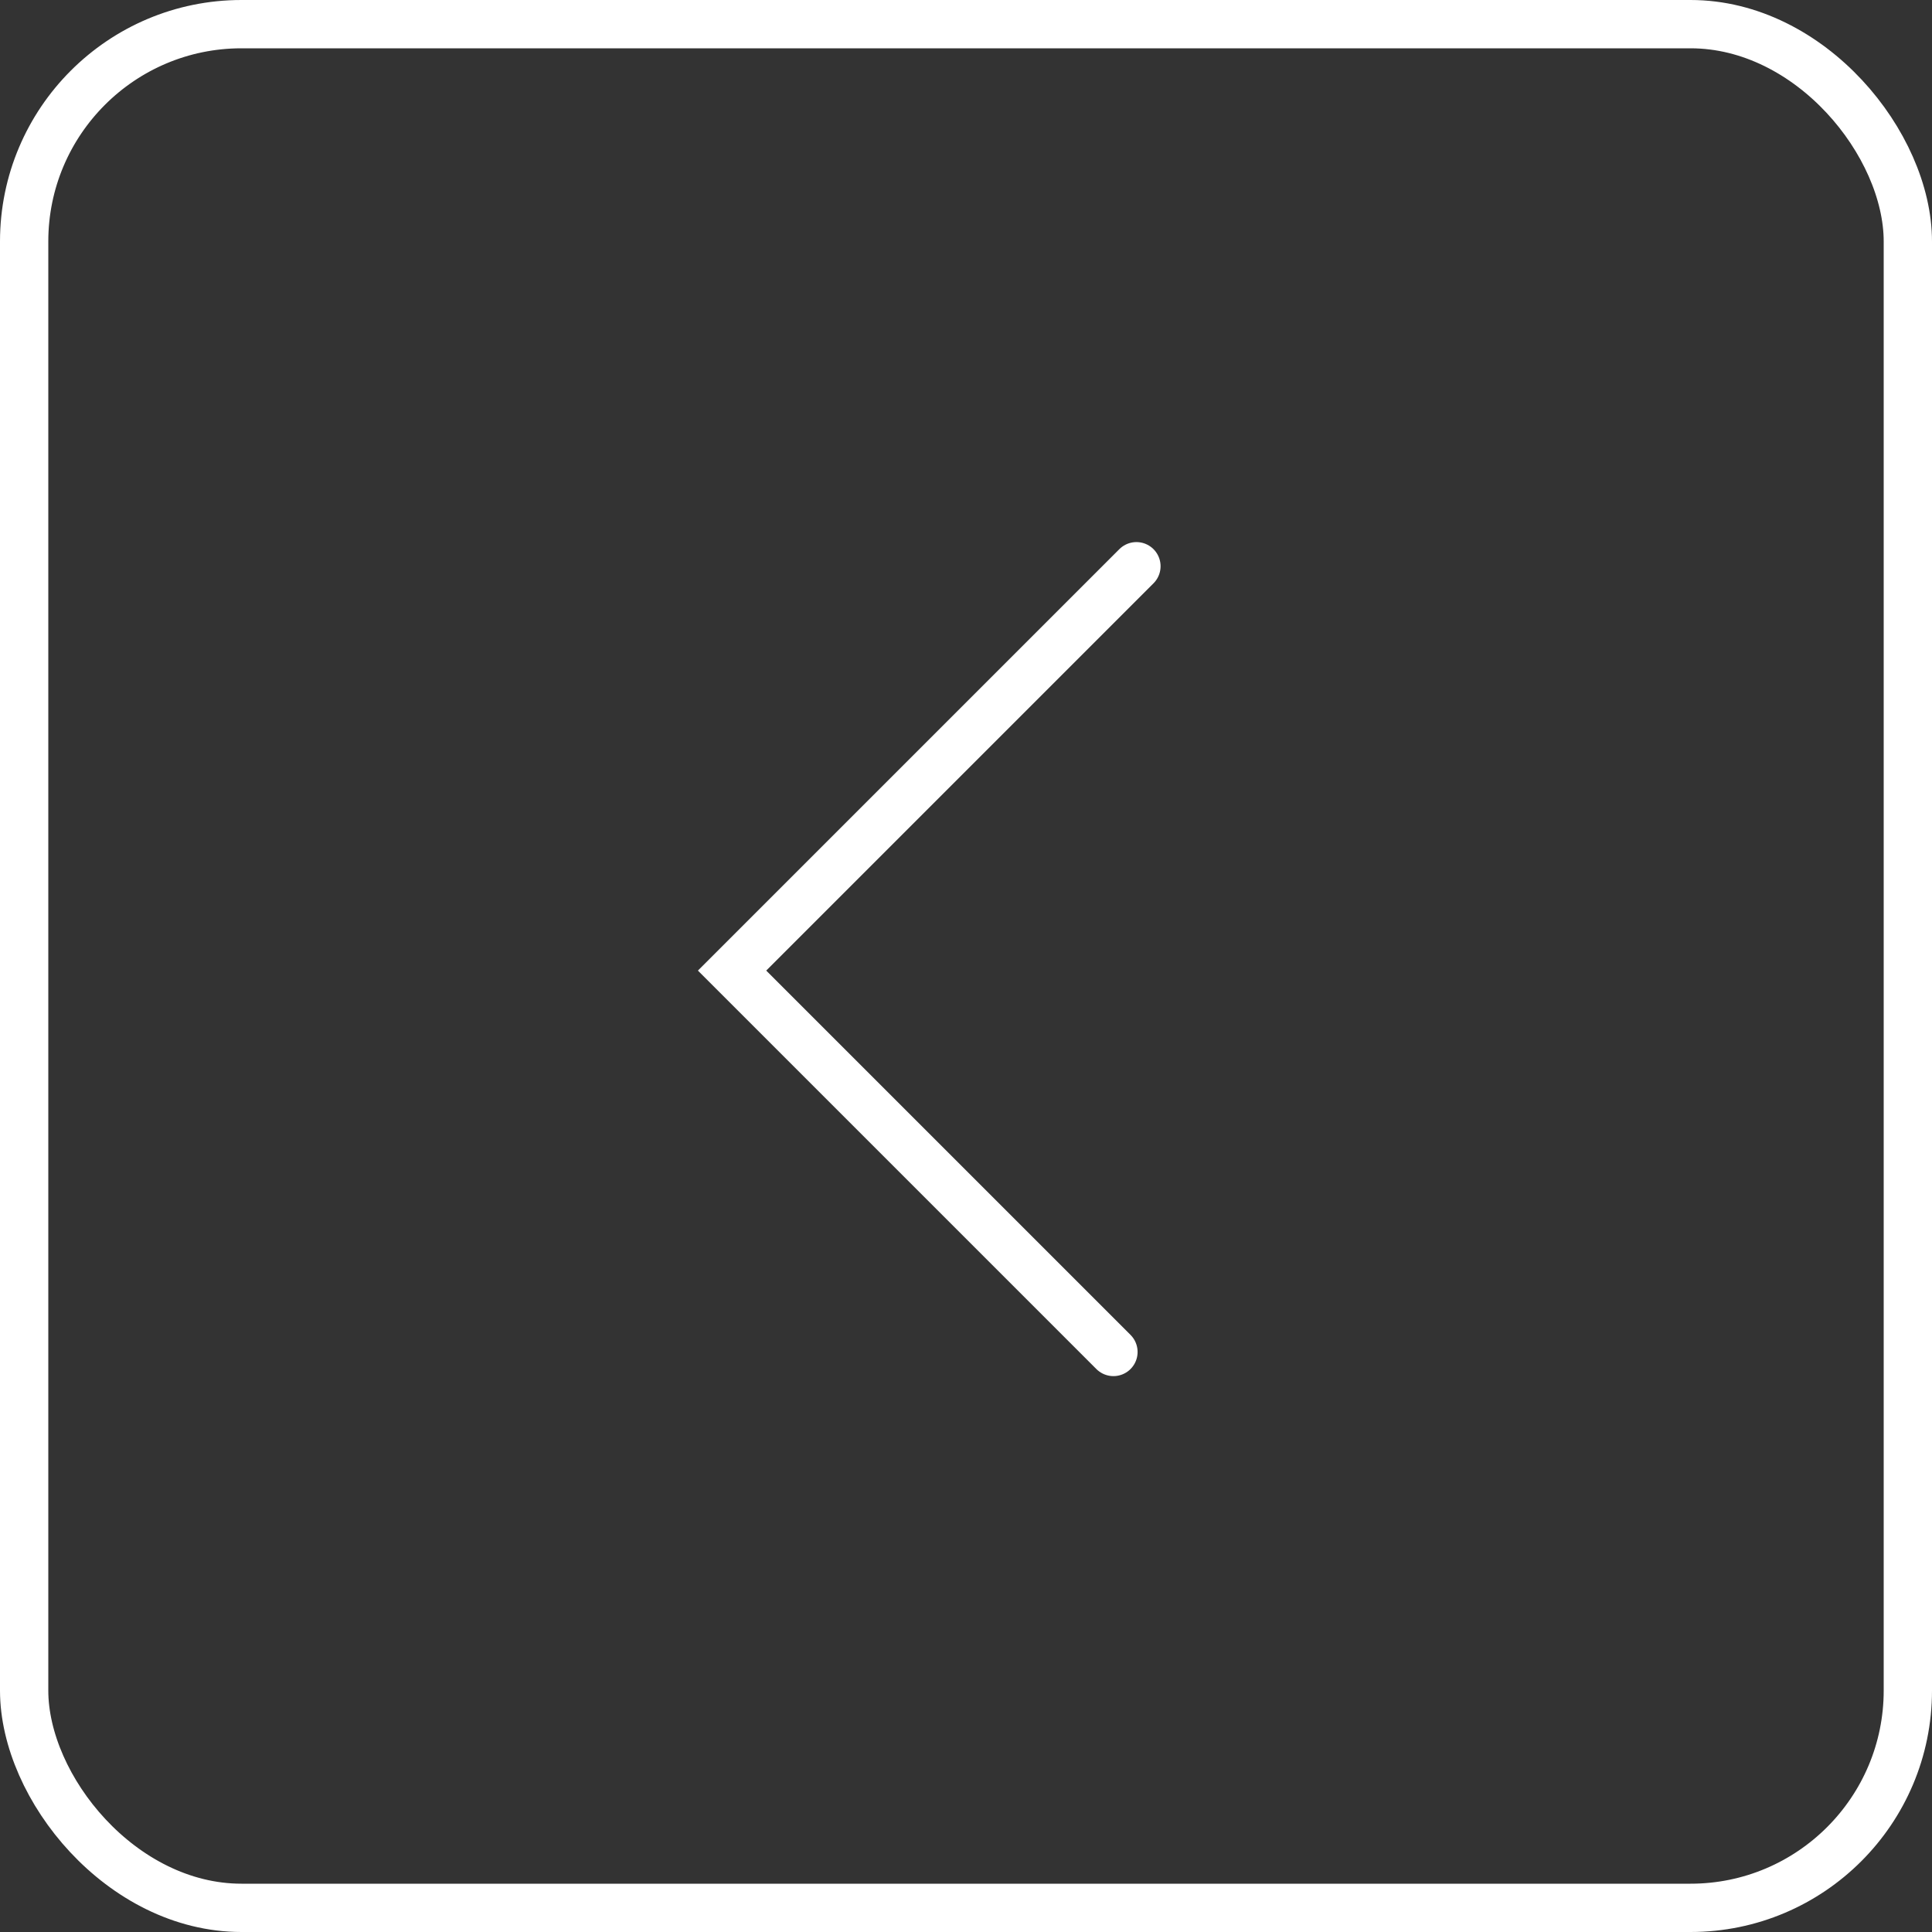 <svg xmlns="http://www.w3.org/2000/svg" viewBox="0 0 80 80">
  <rect x="0" y="0" width="80" height="80" fill="#333333" stroke="none"/>
  <defs>
    <style>
      .cls-1, .cls-2, .cls-4 {
        fill: none;
      }

      .cls-1, .cls-2 {
        stroke: #fff;
        stroke-width: 2px;
      }

      .cls-2 {
        stroke-linecap: round;
      }

      .cls-3 {
        stroke: none;
      }
    </style>
  </defs>
  <g id="icono_regresar" transform="translate(-140 -536)">
    <g id="Rectangle_8" data-name="Rectangle 8" class="cls-1" transform="translate(140 536)">
      <rect class="cls-3" width="80" height="80" rx="10"/>
      <rect class="cls-4" x="1" y="1" width="78" height="78" rx="9"/>
    </g>
    <path id="Path_5" data-name="Path 5" class="cls-2" d="M4625.554,587.107h-22.333V563.428" transform="translate(-2669.508 -3093.926) rotate(45)"/>
  </g>
</svg>
